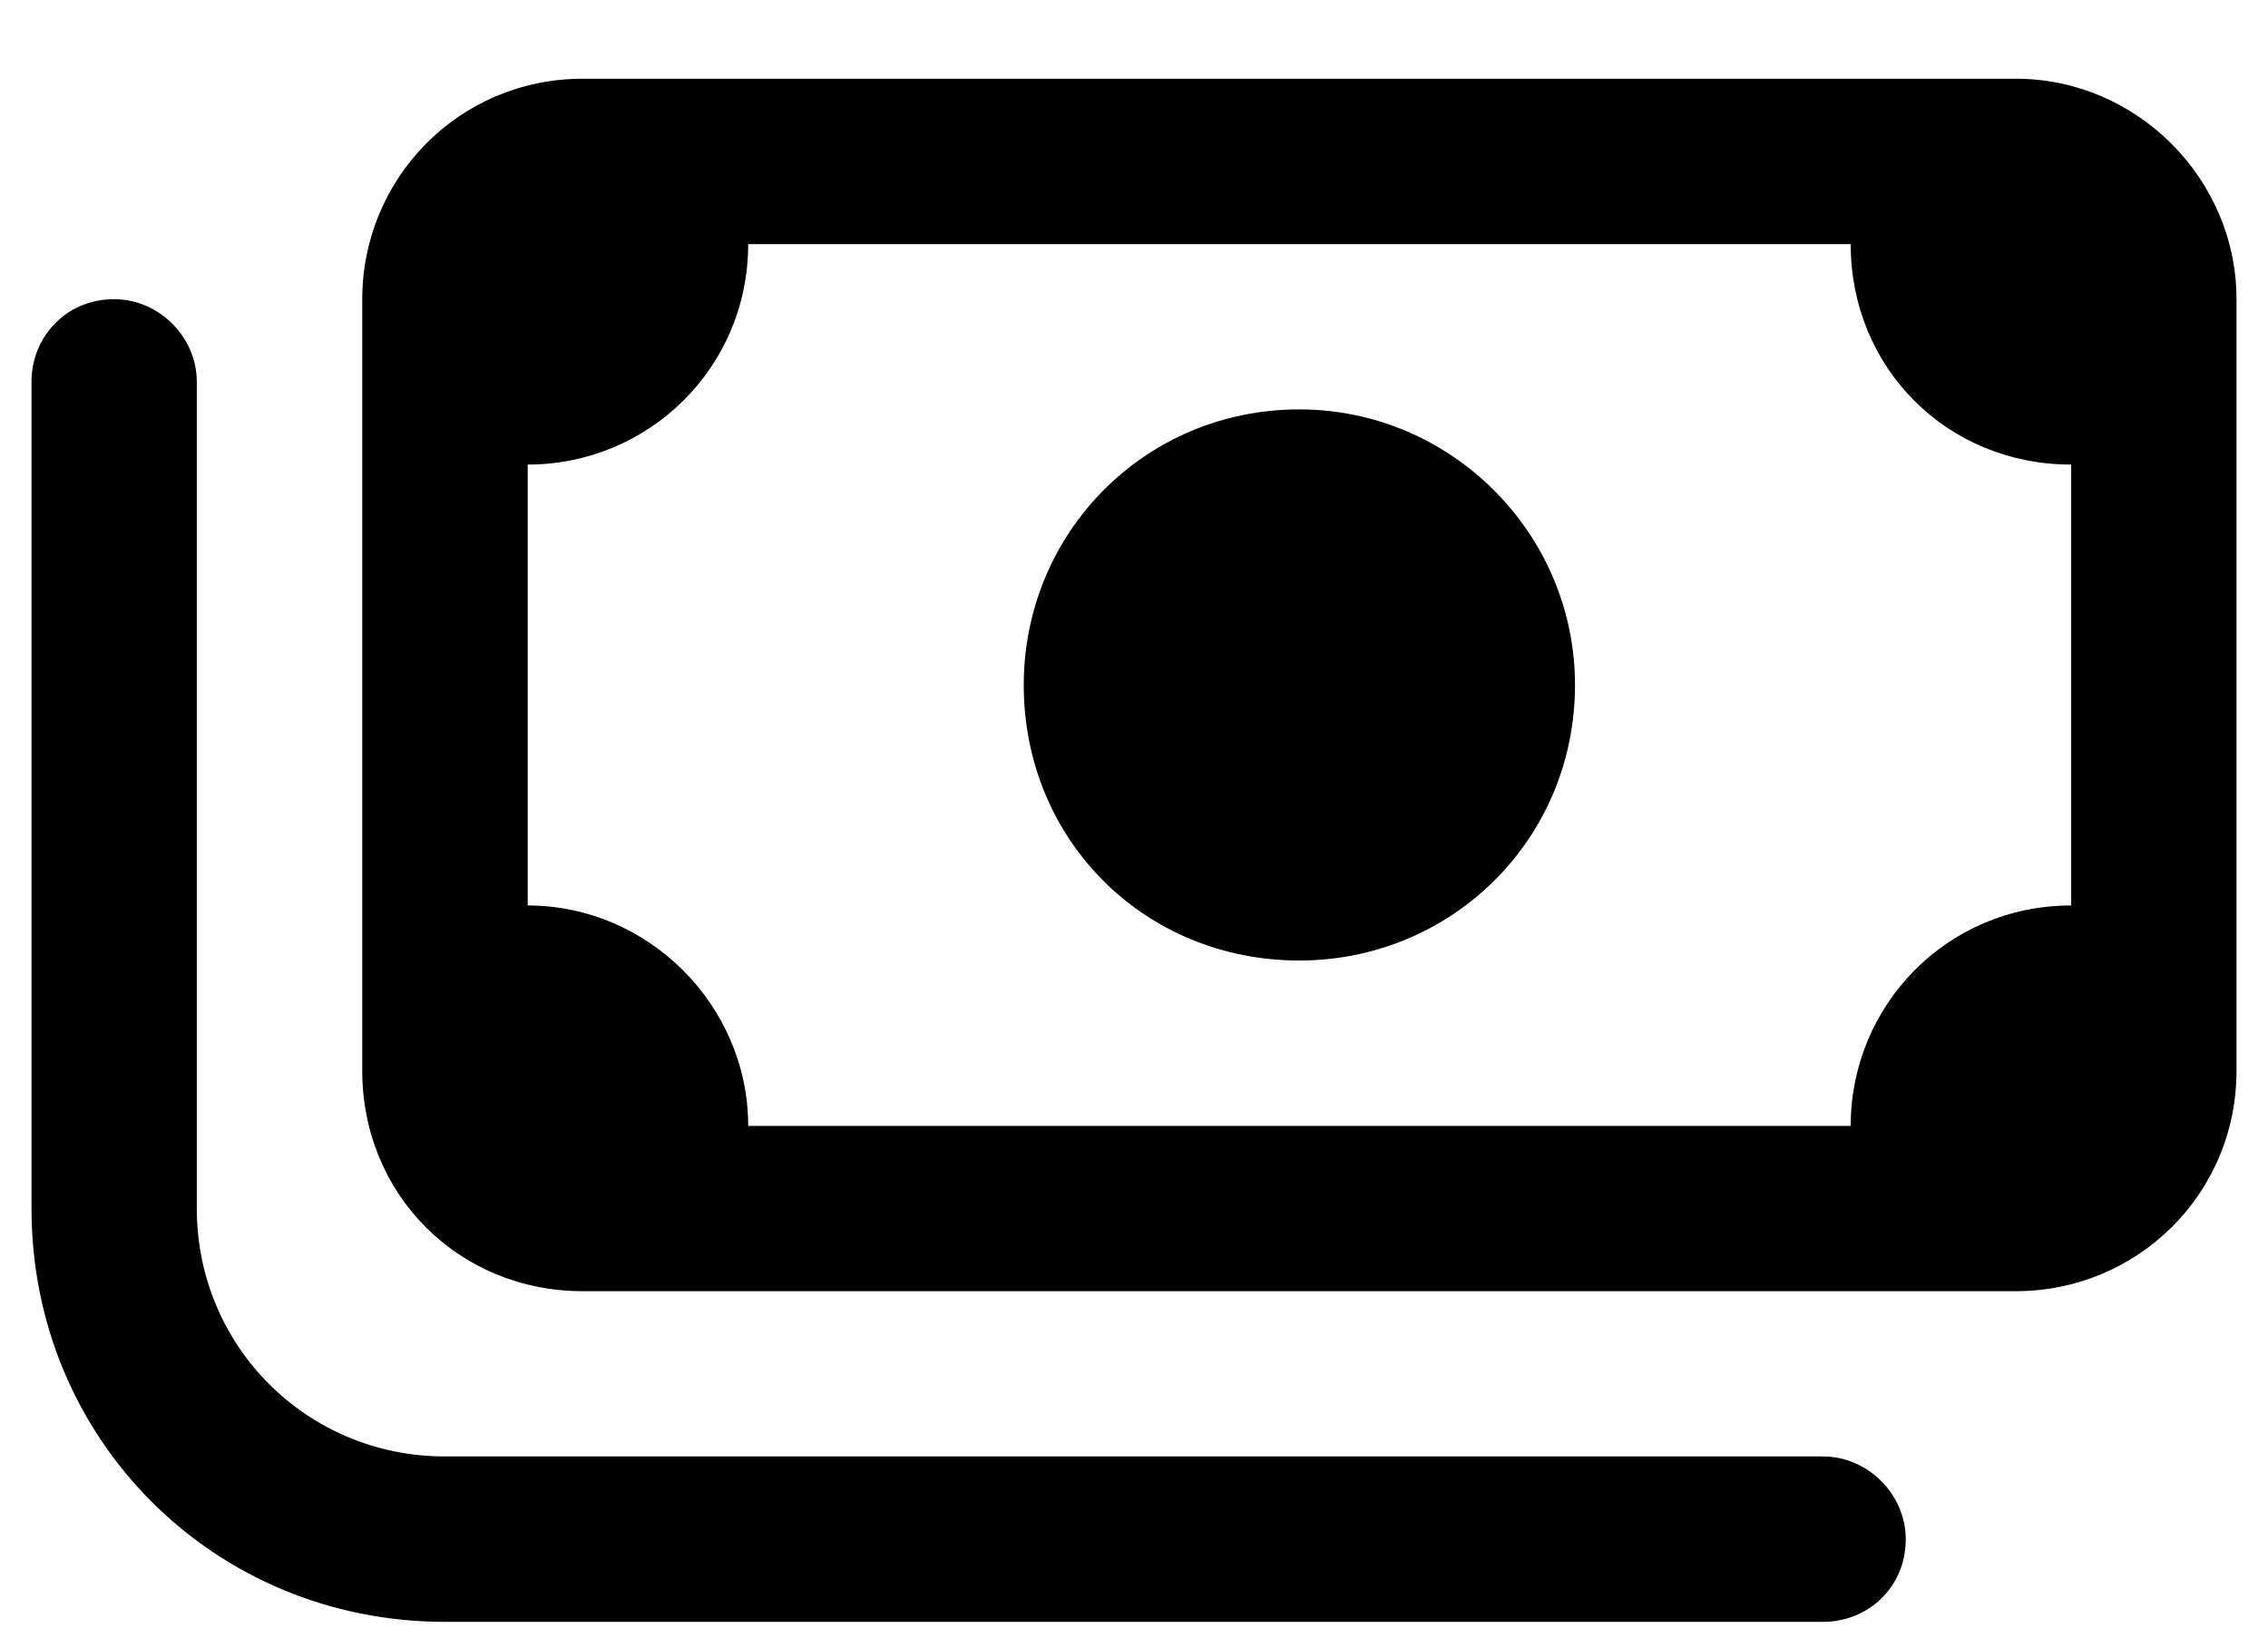 <svg width="18" height="13" viewBox="0 0 18 13" fill="none" xmlns="http://www.w3.org/2000/svg">
<path d="M12.5 5.438C12.5 6.668 11.516 7.625 10.312 7.625C9.082 7.625 8.125 6.668 8.125 5.438C8.125 4.234 9.082 3.25 10.312 3.25C11.516 3.25 12.5 4.234 12.5 5.438ZM16 0.625C16.957 0.625 17.75 1.418 17.75 2.375V8.5C17.75 9.484 16.957 10.25 16 10.25H4.625C3.641 10.25 2.875 9.484 2.875 8.5V2.375C2.875 1.418 3.641 0.625 4.625 0.625H16ZM14.688 1.938H5.938C5.938 2.922 5.145 3.688 4.188 3.688V7.188C5.145 7.188 5.938 7.98 5.938 8.938H14.688C14.688 7.98 15.453 7.188 16.438 7.188V3.688C15.453 3.688 14.688 2.922 14.688 1.938ZM1.562 9.594C1.562 10.688 2.438 11.562 3.531 11.562H14.469C14.824 11.562 15.125 11.863 15.125 12.219C15.125 12.602 14.824 12.875 14.469 12.875H3.531C1.699 12.875 0.25 11.426 0.25 9.594V3.031C0.25 2.676 0.523 2.375 0.906 2.375C1.262 2.375 1.562 2.676 1.562 3.031V9.594Z" fill="black"/>
</svg>
